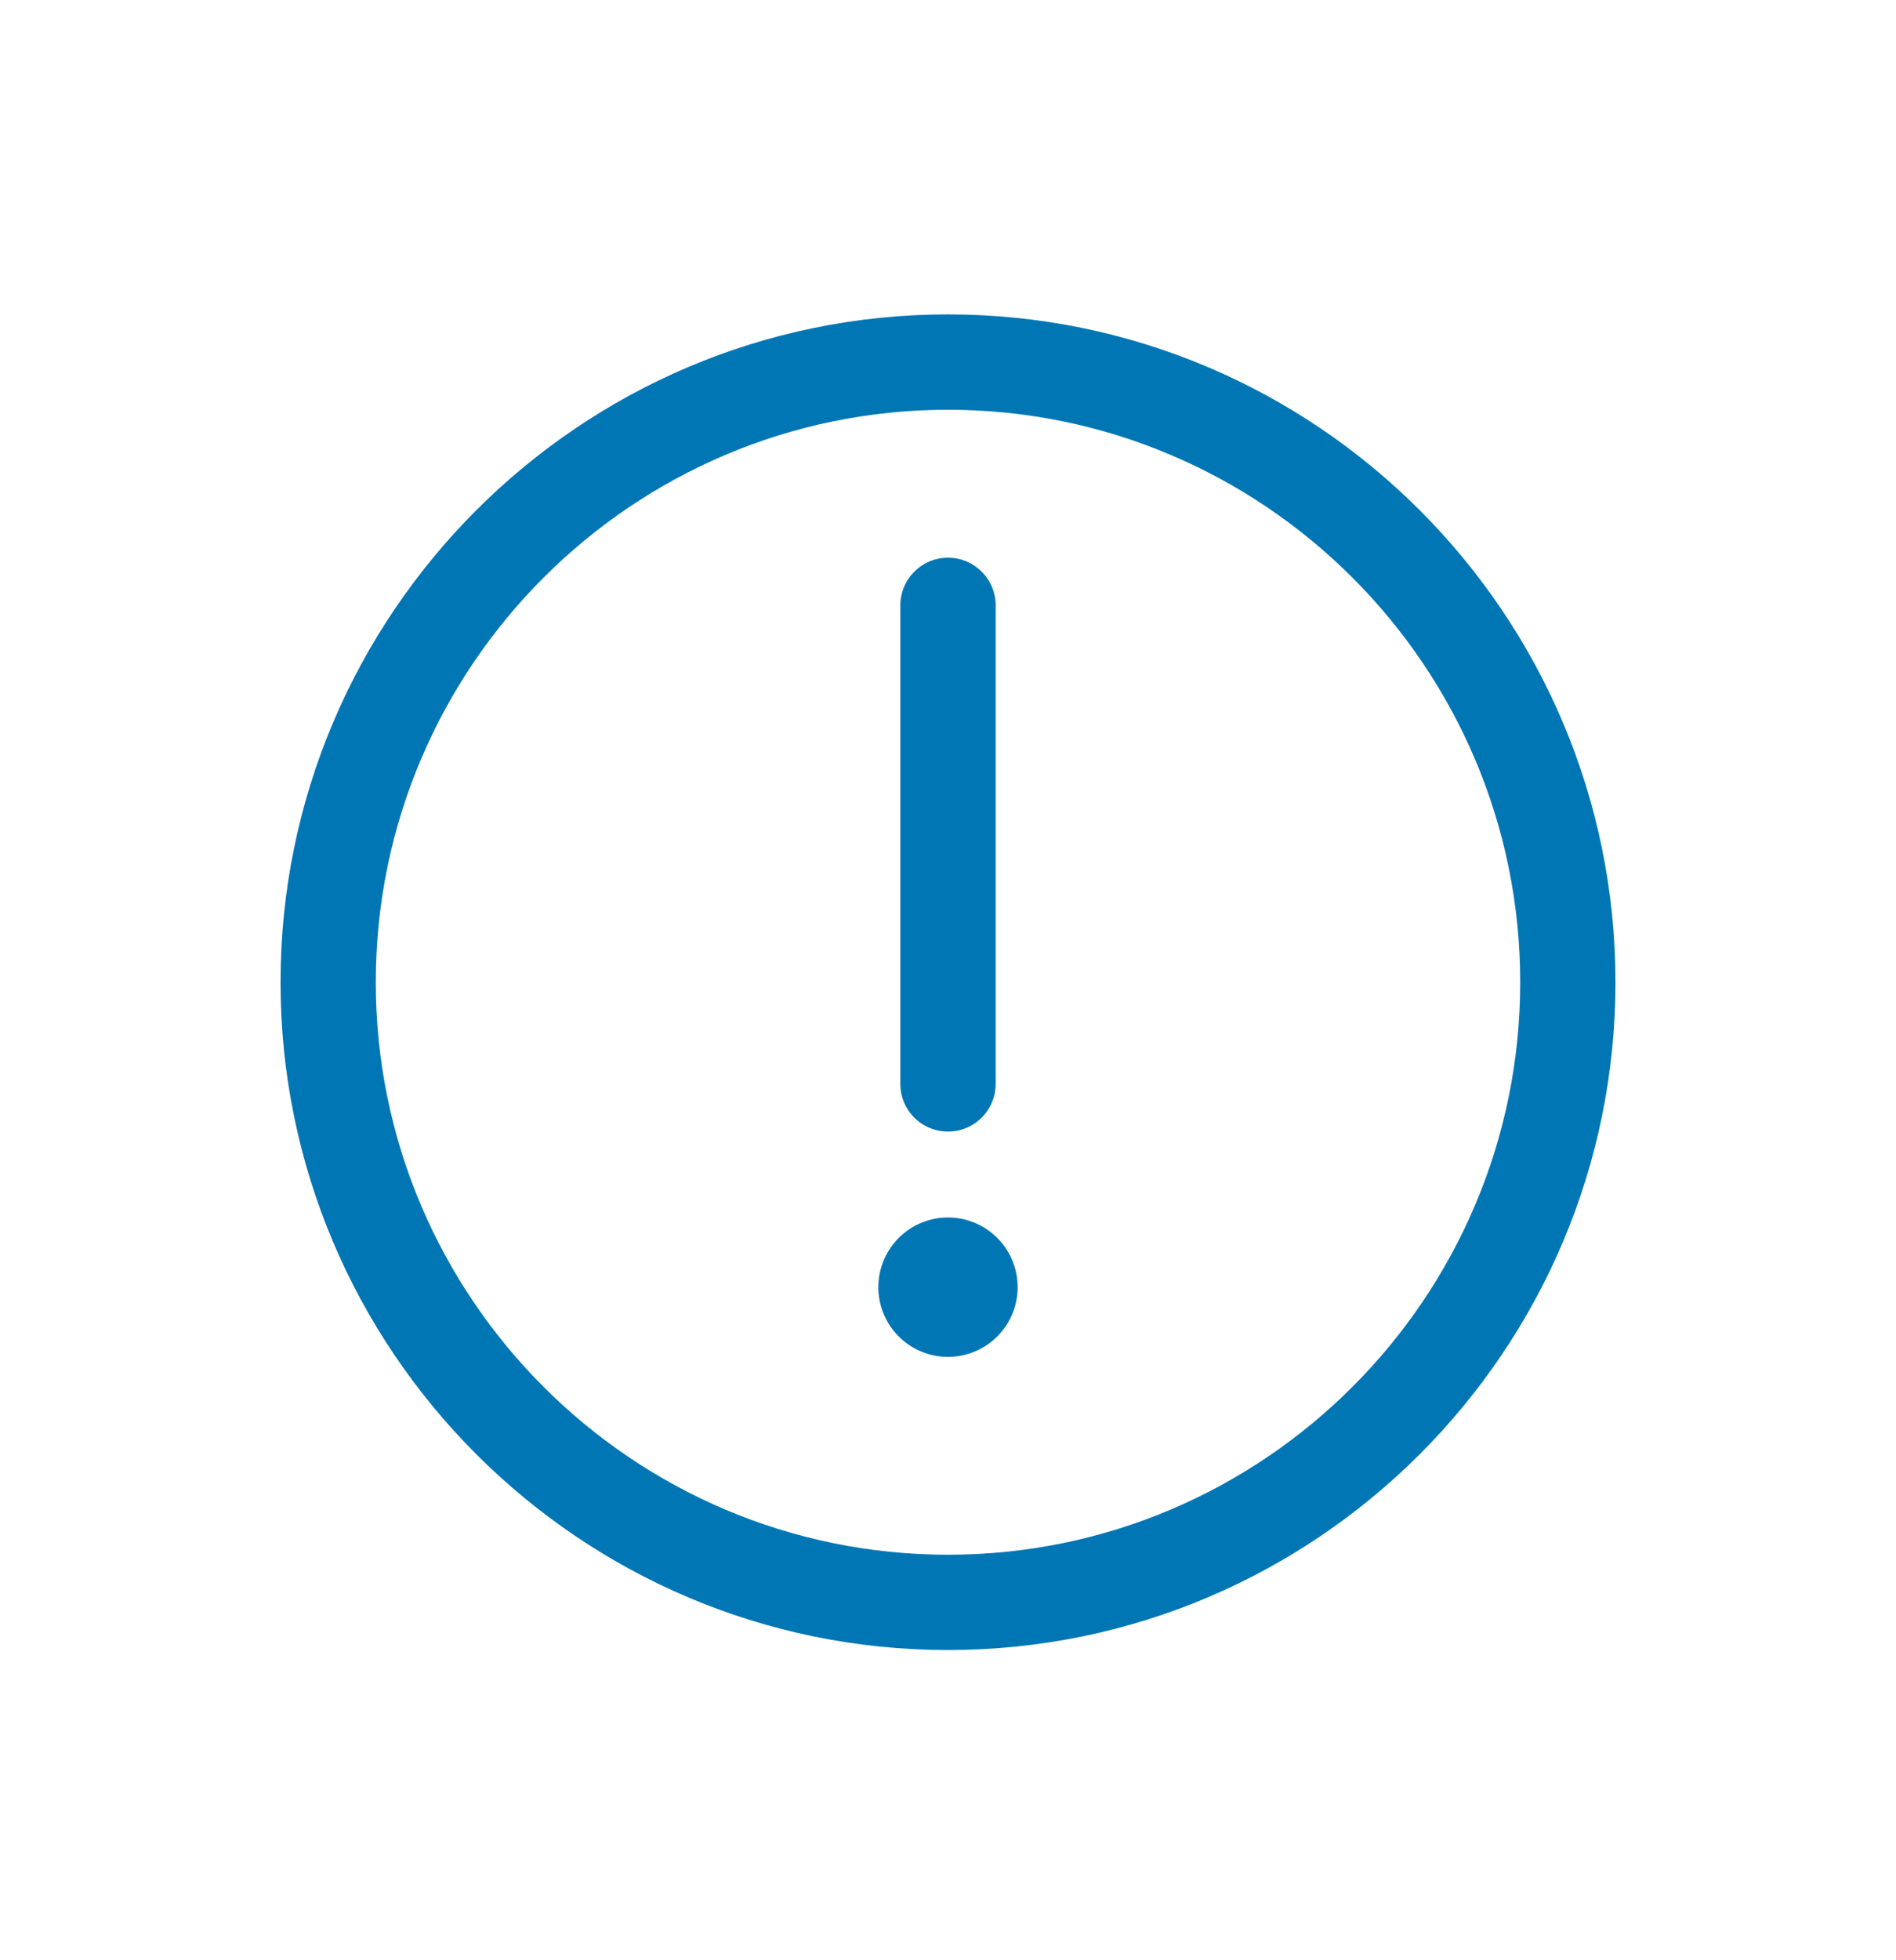 <svg width="30" height="31" viewBox="0 0 30 31" xmlns="http://www.w3.org/2000/svg">
    <g fill="none" fill-rule="evenodd">
        <path d="M0 30.534h30v-30H0z"/>
        <g fill="#0076B5">
            <path d="M15 6.48c-4.992 0-9.054 4.061-9.054 9.054 0 4.992 4.062 9.053 9.054 9.053s9.054-4.061 9.054-9.053c0-4.993-4.062-9.054-9.054-9.054m0 19.614c-5.823 0-10.561-4.737-10.561-10.56C4.439 9.71 9.177 4.972 15 4.972c5.824 0 10.561 4.738 10.561 10.562 0 5.823-4.737 10.56-10.561 10.56"/>
            <path d="M15 17.895a.754.754 0 0 1-.754-.753V9.574a.754.754 0 1 1 1.508 0v7.568a.754.754 0 0 1-.754.753M16.102 20.356a1.102 1.102 0 1 1-2.204 0 1.102 1.102 0 0 1 2.204 0"/>
        </g>
    </g>
</svg>

